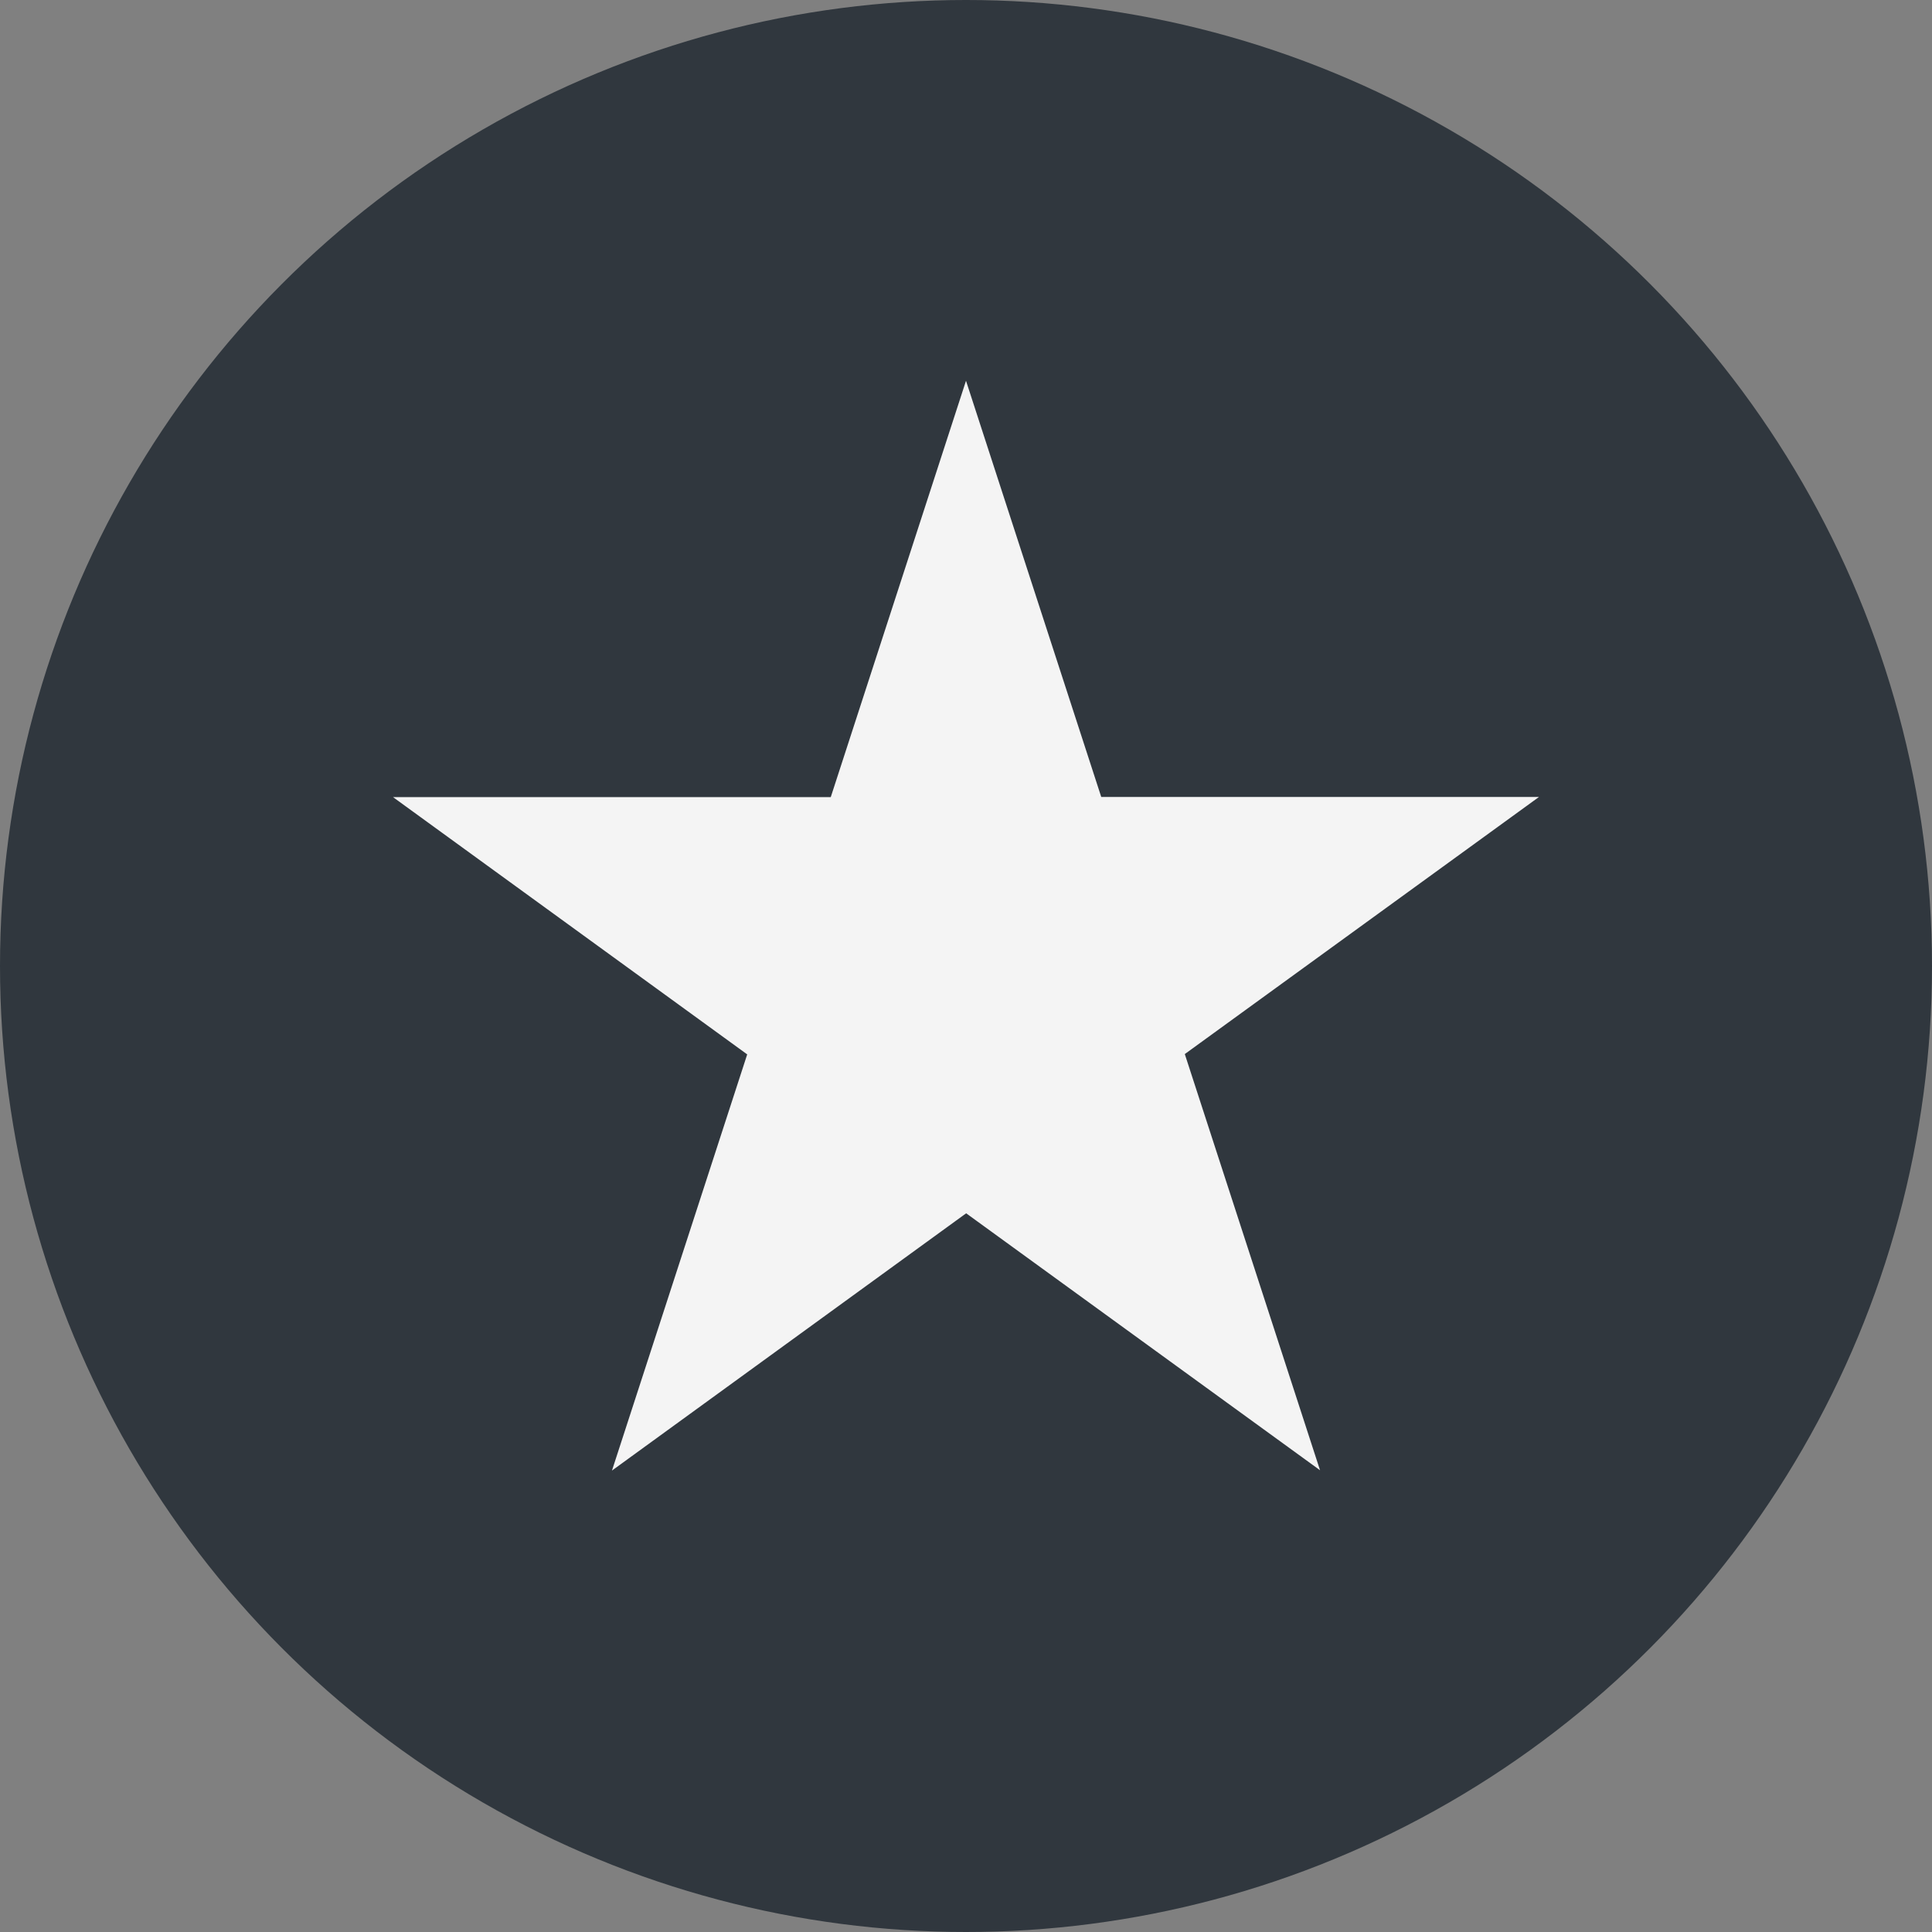 <svg xmlns="http://www.w3.org/2000/svg" width="12" height="12" viewBox="0 0 12 12"><rect x="0" y="0" width="12" height="12" fill="#808080" stroke="none"/><g id="bda2e94e-3153-4058-badf-c5ec02a22b2a" data-name="below"><circle cx="6" cy="6" r="6" style="fill:#30373e"/></g><g id="b33cd84e-6ff1-4d6d-ac53-741f1fba19c1" data-name="illustration"><polygon points="4.641 6.549 2.441 4.951 5.16 4.951 6 2.365 6.84 4.95 9.559 4.95 7.359 6.547 8.199 9.132 6.001 7.536 3.801 9.134 4.641 6.549" style="fill:#f4f4f4"/></g></svg>
